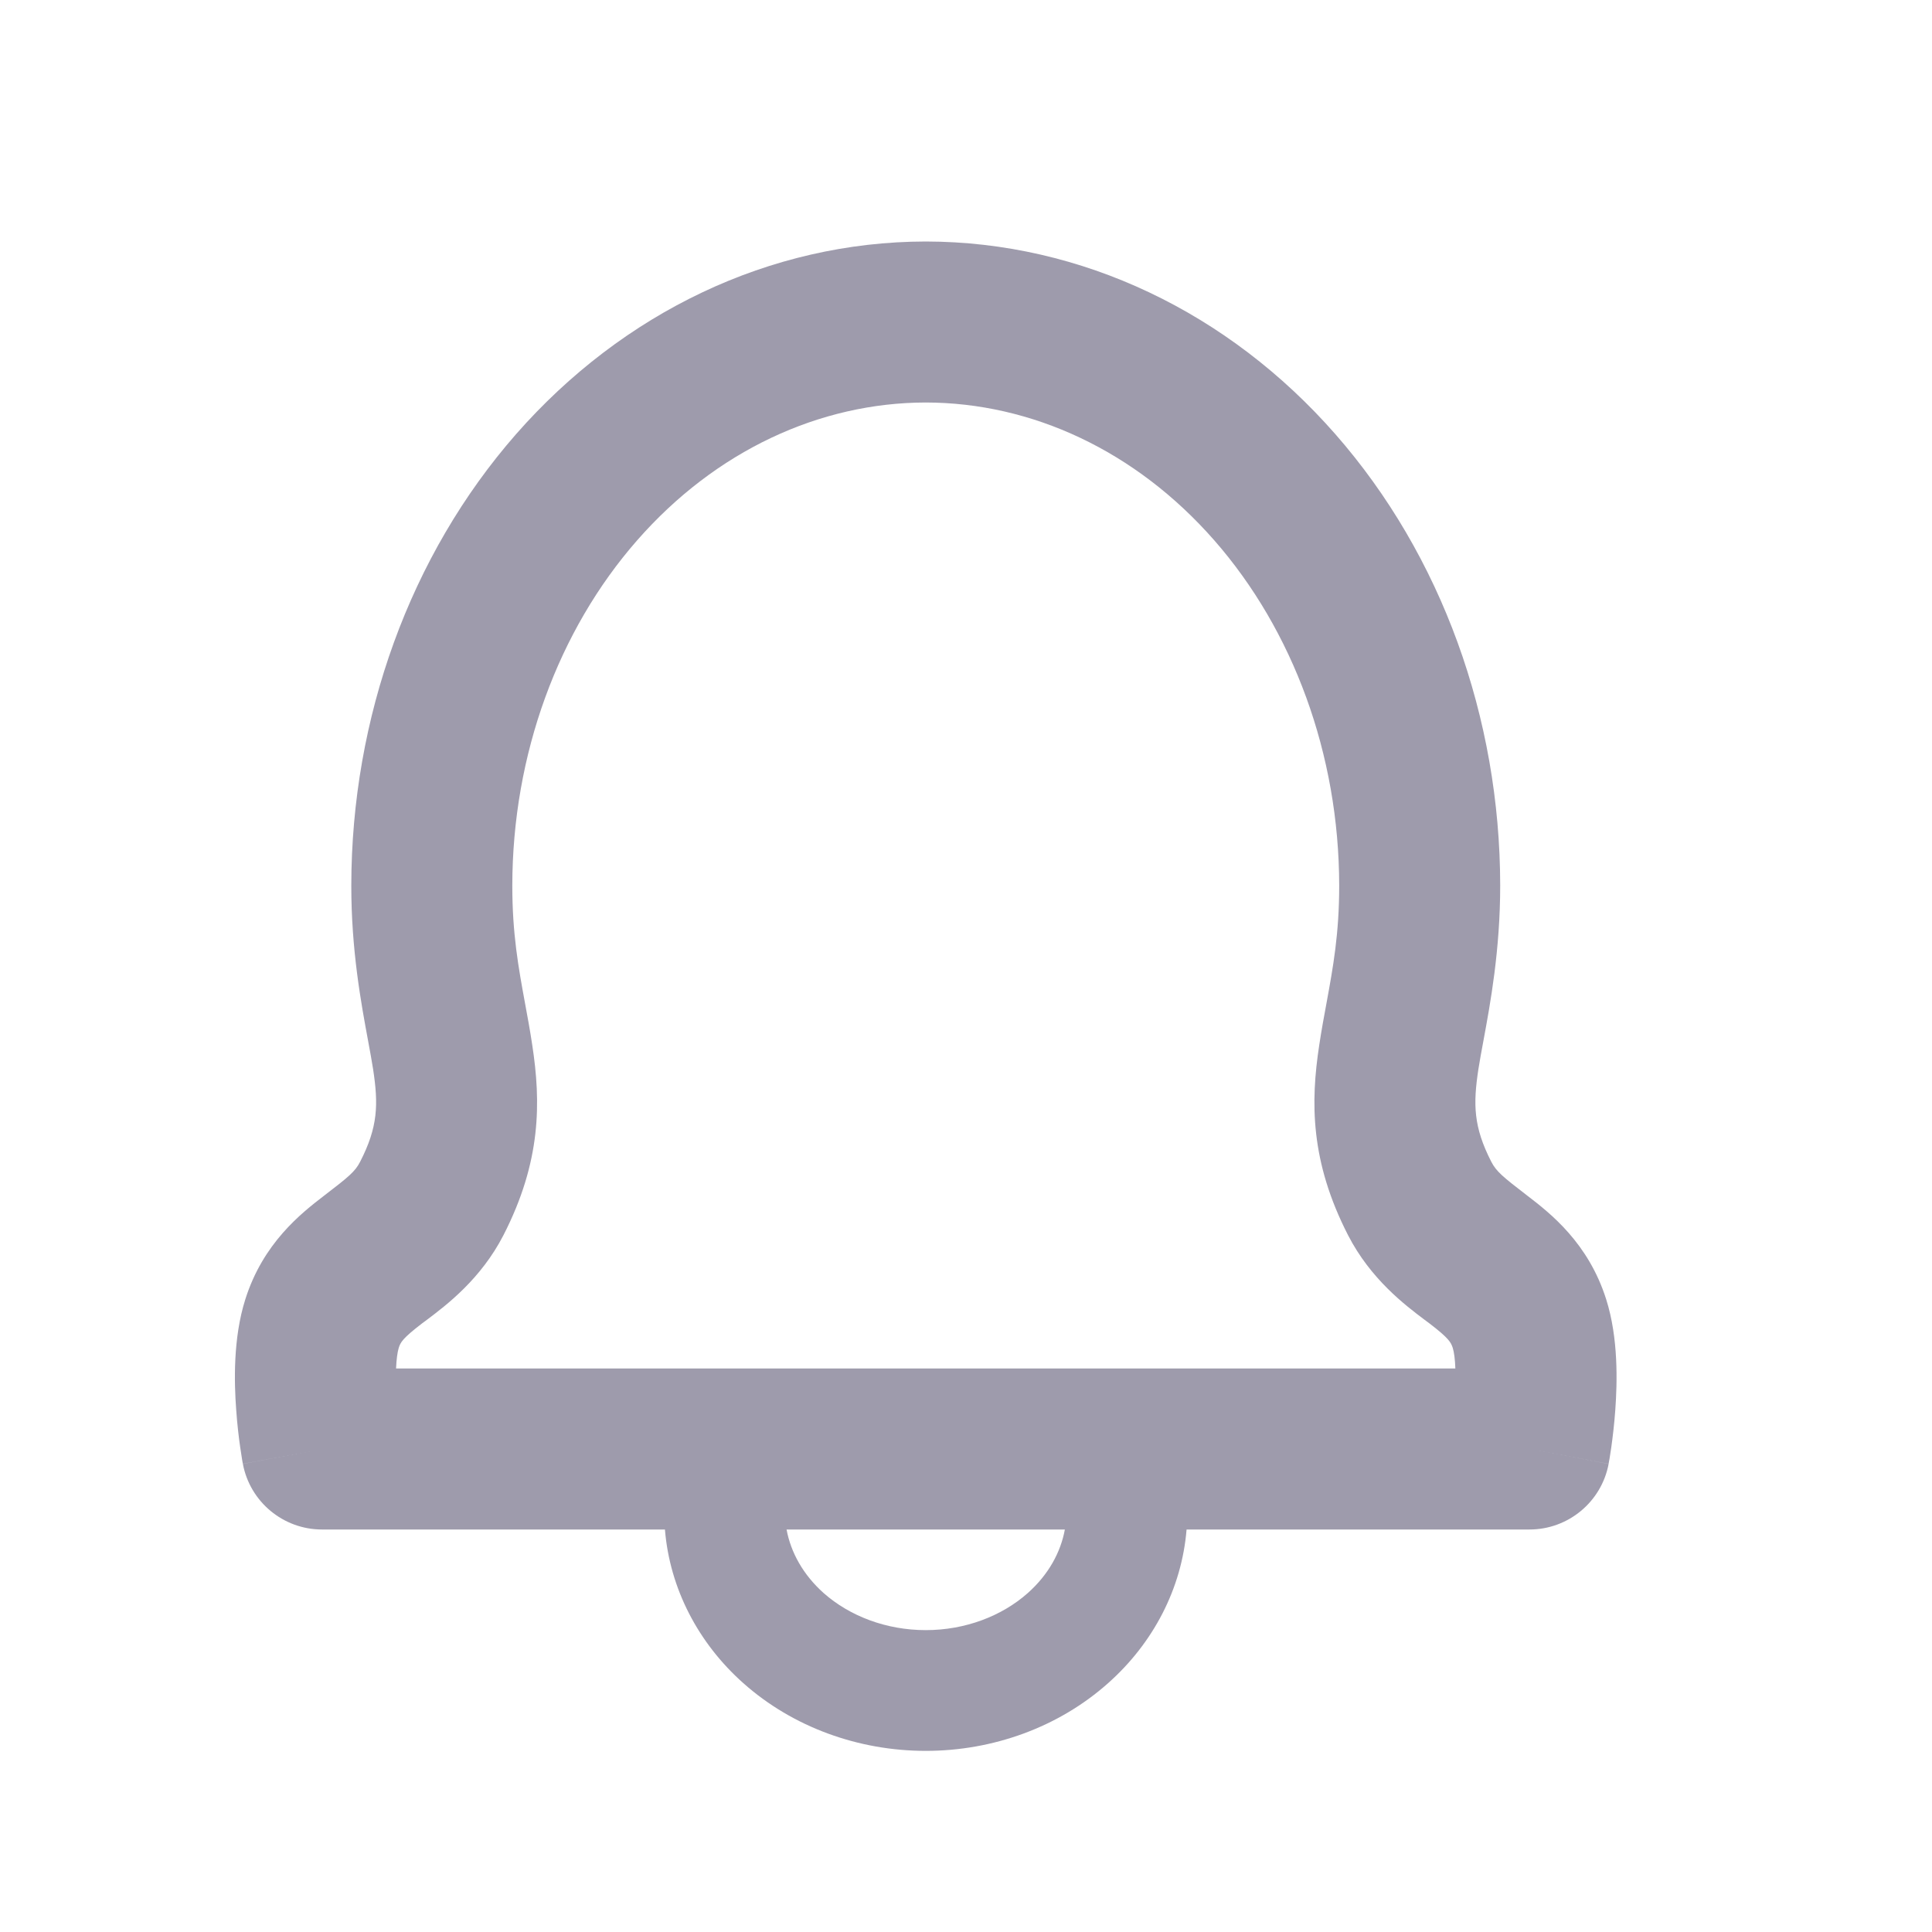 <svg width="24" height="24" viewBox="0 0 24 24" fill="none" xmlns="http://www.w3.org/2000/svg">
<path fill-rule="evenodd" clip-rule="evenodd" d="M11.501 3L11.499 3C9.561 3.003 7.736 3.883 6.411 5.393C5.091 6.9 4.366 8.918 4.364 10.999C4.363 11.802 4.486 12.462 4.573 12.932C4.598 13.065 4.619 13.182 4.635 13.283C4.701 13.718 4.697 13.997 4.474 14.431C4.412 14.553 4.334 14.617 4.026 14.853C3.741 15.072 3.268 15.441 3.047 16.142C2.894 16.624 2.909 17.176 2.934 17.511C2.947 17.698 2.967 17.862 2.984 17.979C2.993 18.038 3 18.087 3.006 18.122L3.013 18.164L3.016 18.177L3.017 18.182L3.017 18.183L3.017 18.184L3.017 18.184C3.017 18.184 3.017 18.185 4 18L3.017 18.185C3.106 18.657 3.519 19 4 19H8.26C8.32 19.734 8.674 20.411 9.234 20.909C9.849 21.456 10.665 21.75 11.5 21.75C12.335 21.75 13.151 21.456 13.765 20.909C14.326 20.411 14.68 19.734 14.74 19H19C19.481 19 19.894 18.657 19.983 18.185L19 18C19.983 18.185 19.983 18.184 19.983 18.184L19.983 18.184L19.983 18.183L19.983 18.182L19.984 18.177L19.986 18.164L19.994 18.122C20 18.087 20.007 18.038 20.016 17.979C20.032 17.862 20.053 17.698 20.066 17.511C20.09 17.176 20.106 16.624 19.953 16.142C19.732 15.441 19.259 15.072 18.973 14.853C18.666 14.617 18.588 14.553 18.525 14.431C18.303 13.997 18.299 13.718 18.365 13.283C18.381 13.182 18.402 13.065 18.427 12.932L18.427 12.932C18.514 12.462 18.636 11.802 18.636 10.999C18.634 8.918 17.909 6.9 16.588 5.393C15.264 3.883 13.438 3.003 11.501 3ZM13.228 19H9.771C9.824 19.285 9.977 19.562 10.231 19.789C10.555 20.076 11.01 20.25 11.5 20.25C11.99 20.25 12.445 20.076 12.768 19.789C13.023 19.562 13.176 19.285 13.228 19ZM18.047 16.745C18.063 16.797 18.075 16.885 18.079 17H4.92C4.925 16.885 4.937 16.797 4.953 16.745C4.975 16.675 5 16.626 5.244 16.439C5.263 16.425 5.283 16.409 5.306 16.393C5.546 16.212 5.974 15.889 6.254 15.344C6.725 14.426 6.72 13.69 6.612 12.983C6.584 12.796 6.552 12.624 6.521 12.457L6.521 12.457C6.44 12.015 6.364 11.601 6.364 11.001C6.366 9.371 6.935 7.83 7.915 6.712C8.891 5.598 10.184 5.002 11.5 5C12.816 5.002 14.108 5.598 15.084 6.712C16.064 7.83 16.634 9.371 16.636 11.001C16.636 11.601 16.56 12.015 16.479 12.457C16.448 12.624 16.416 12.796 16.388 12.983C16.28 13.69 16.275 14.426 16.746 15.344C17.026 15.889 17.454 16.212 17.694 16.393C17.716 16.409 17.737 16.425 17.756 16.439C18 16.626 18.024 16.675 18.047 16.745Z" fill="#9E9BAC"/>
</svg>
